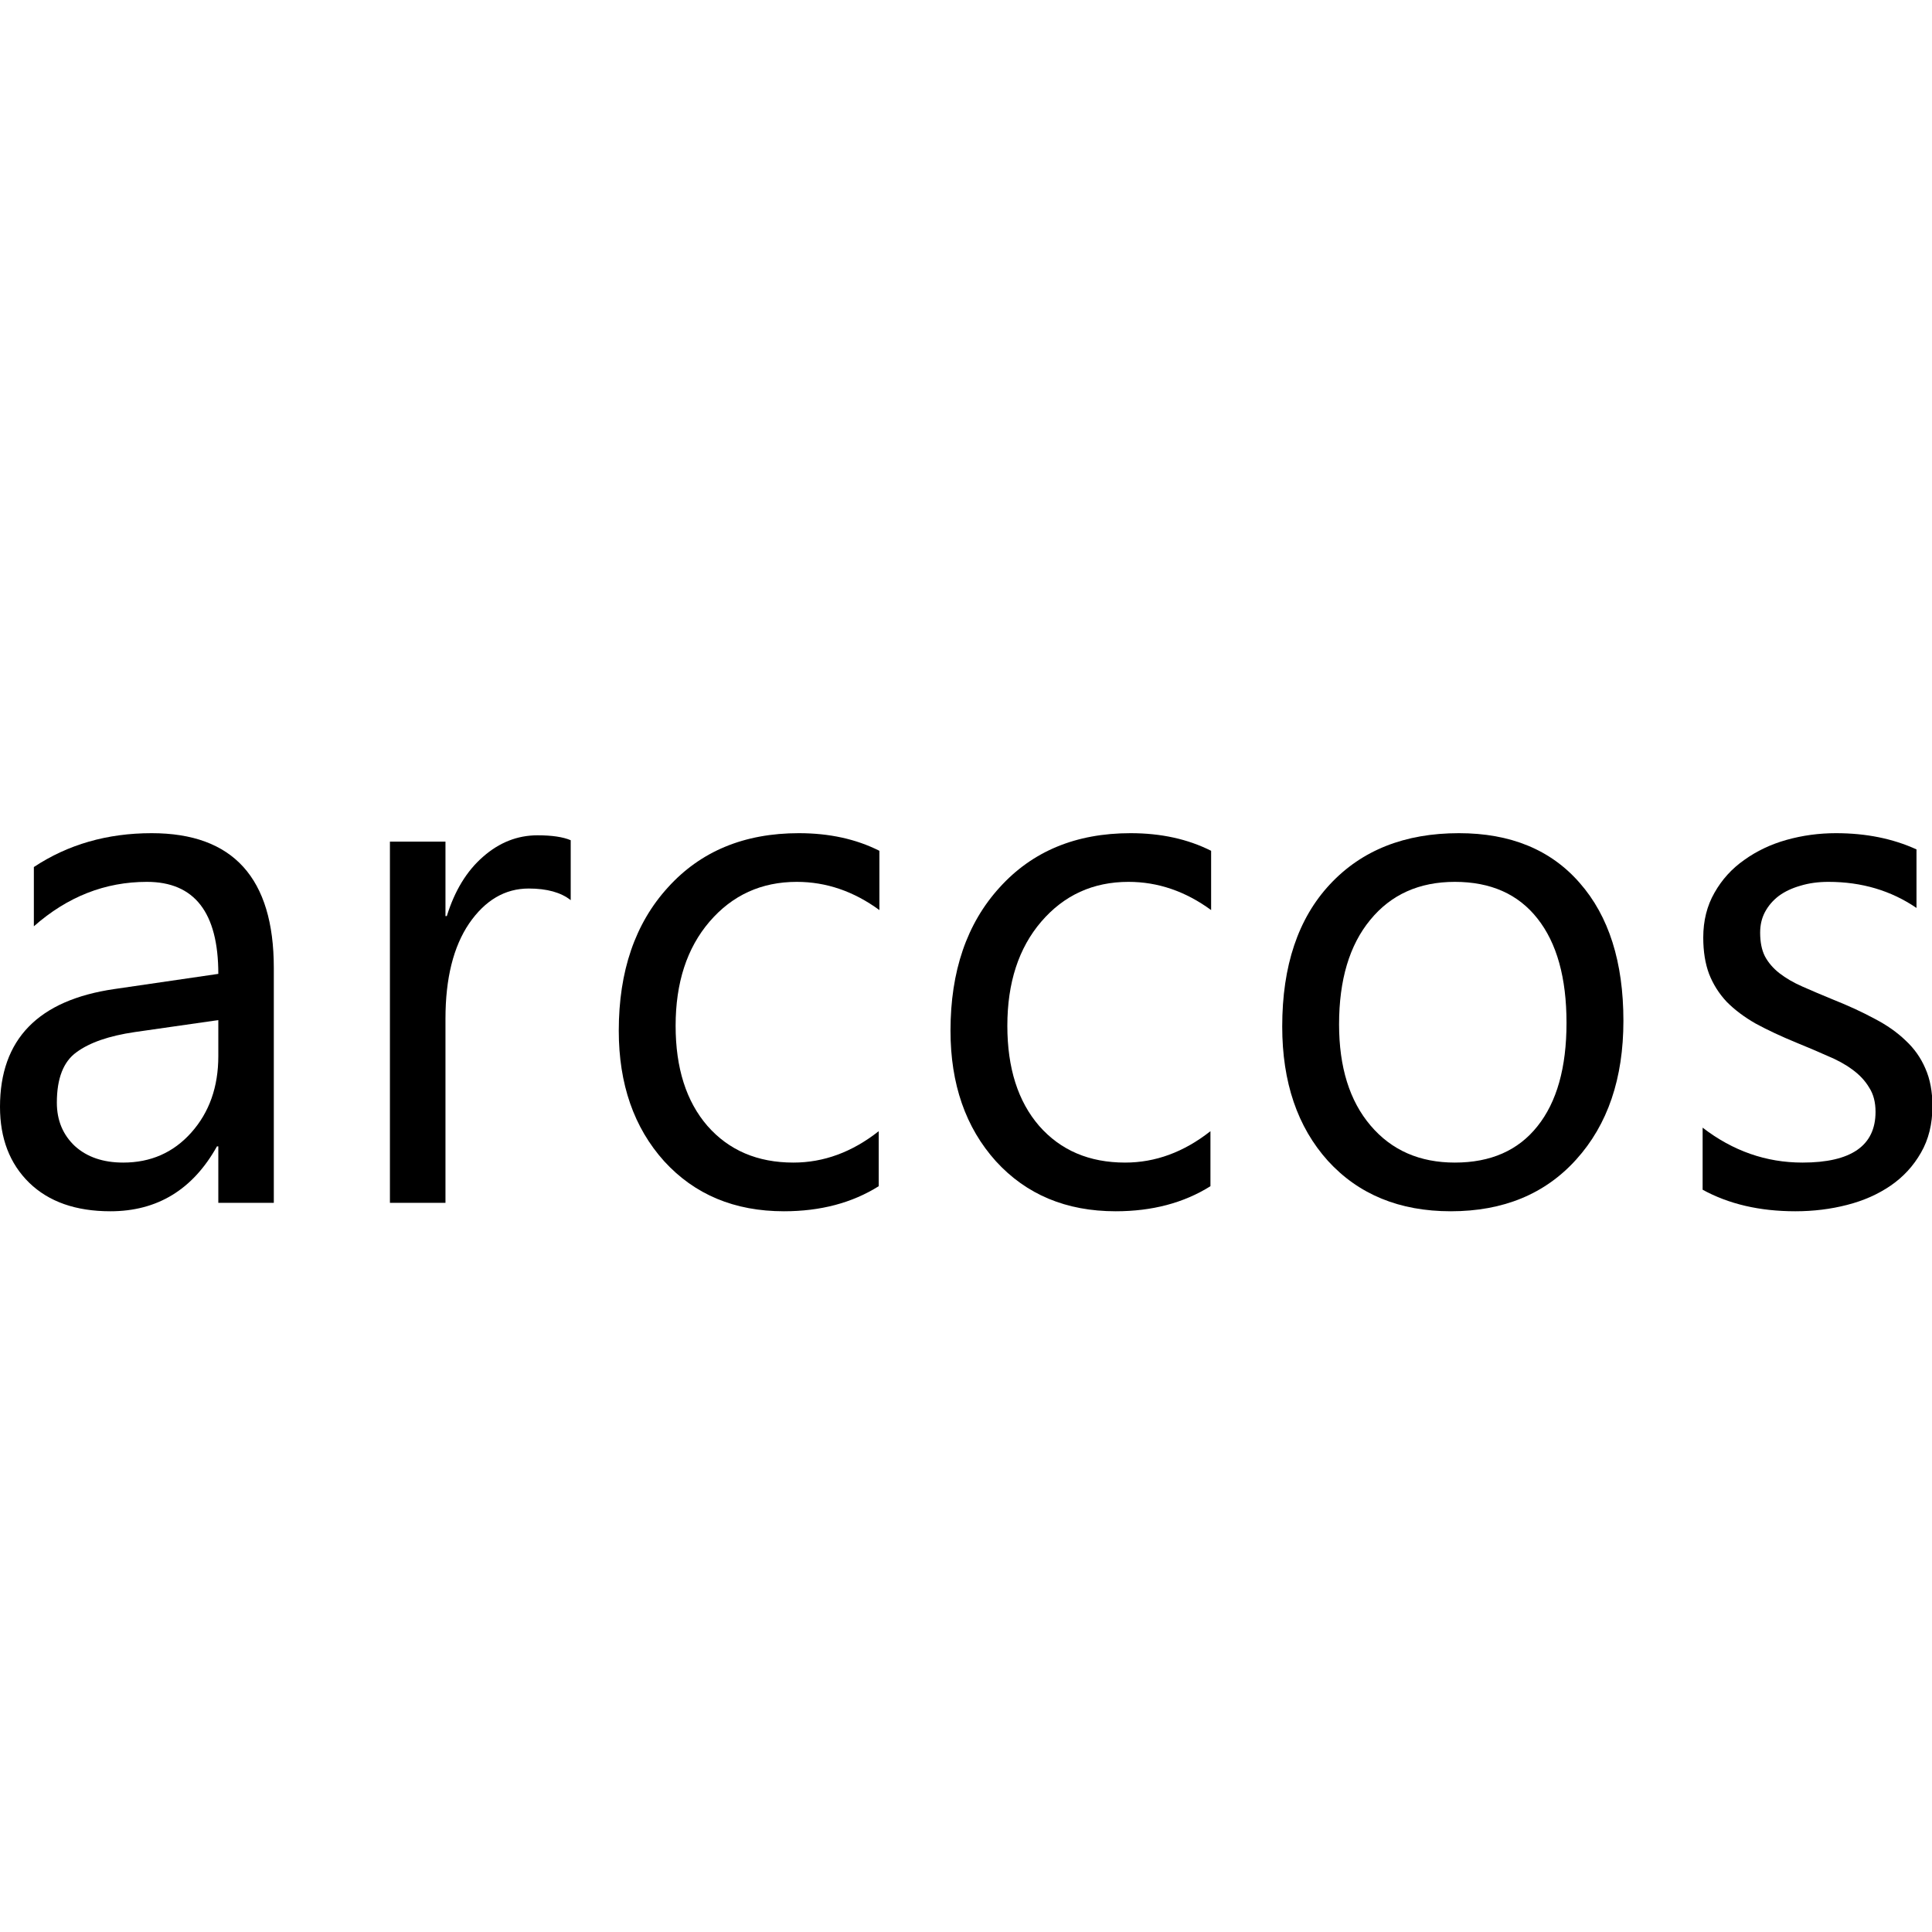 <svg width="40" height="40" viewBox="0 0 40 40" fill="none" xmlns="http://www.w3.org/2000/svg">
<path d="M5.669 24.903H4.52V23.734H4.492C3.992 24.63 3.256 25.078 2.285 25.078C1.57 25.078 1.009 24.881 0.603 24.486C0.201 24.092 0 23.569 0 22.916C0 21.519 0.79 20.706 2.369 20.477L4.52 20.163C4.52 18.893 4.027 18.258 3.041 18.258C2.177 18.258 1.397 18.564 0.701 19.178V17.951C1.406 17.484 2.219 17.25 3.14 17.25C4.826 17.25 5.669 18.18 5.669 20.039V24.903ZM4.52 21.12L2.789 21.368C2.257 21.446 1.855 21.585 1.584 21.785C1.313 21.979 1.177 22.327 1.177 22.829C1.177 23.194 1.301 23.493 1.549 23.727C1.801 23.956 2.135 24.07 2.551 24.07C3.121 24.07 3.59 23.863 3.959 23.45C4.333 23.031 4.52 22.503 4.52 21.865V21.12Z" fill="black"/>
<path d="M11.816 18.637C11.615 18.477 11.325 18.396 10.947 18.396C10.456 18.396 10.045 18.637 9.713 19.119C9.386 19.601 9.223 20.259 9.223 21.091V24.903H8.073V17.425H9.223V18.966H9.251C9.414 18.44 9.664 18.031 10 17.739C10.337 17.442 10.713 17.294 11.129 17.294C11.428 17.294 11.657 17.328 11.816 17.396V18.637Z" fill="black"/>
<path d="M18.193 24.559C17.642 24.905 16.987 25.078 16.231 25.078C15.207 25.078 14.38 24.732 13.75 24.041C13.124 23.345 12.811 22.444 12.811 21.339C12.811 20.108 13.149 19.119 13.827 18.375C14.504 17.625 15.408 17.25 16.539 17.25C17.17 17.25 17.726 17.372 18.207 17.615V18.842C17.674 18.452 17.104 18.258 16.497 18.258C15.763 18.258 15.161 18.533 14.689 19.083C14.222 19.628 13.988 20.346 13.988 21.237C13.988 22.113 14.208 22.804 14.647 23.311C15.091 23.817 15.684 24.07 16.427 24.07C17.053 24.07 17.642 23.854 18.193 23.42V24.559Z" fill="black"/>
<path d="M25.061 24.559C24.509 24.905 23.855 25.078 23.099 25.078C22.075 25.078 21.248 24.732 20.618 24.041C19.992 23.345 19.679 22.444 19.679 21.339C19.679 20.108 20.017 19.119 20.695 18.375C21.372 17.625 22.276 17.25 23.407 17.25C24.038 17.25 24.593 17.372 25.075 17.615V18.842C24.542 18.452 23.972 18.258 23.365 18.258C22.631 18.258 22.029 18.533 21.557 19.083C21.09 19.628 20.856 20.346 20.856 21.237C20.856 22.113 21.076 22.804 21.515 23.311C21.959 23.817 22.552 24.07 23.295 24.07C23.921 24.07 24.509 23.854 25.061 23.42V24.559Z" fill="black"/>
<path d="M30.037 25.078C28.976 25.078 28.128 24.73 27.493 24.034C26.862 23.333 26.547 22.405 26.547 21.252C26.547 19.996 26.876 19.015 27.535 18.309C28.193 17.603 29.083 17.25 30.205 17.25C31.274 17.25 32.108 17.593 32.706 18.28C33.309 18.966 33.611 19.918 33.611 21.135C33.611 22.327 33.286 23.284 32.636 24.004C31.992 24.72 31.125 25.078 30.037 25.078ZM30.121 18.258C29.382 18.258 28.798 18.521 28.369 19.046C27.939 19.567 27.724 20.288 27.724 21.208C27.724 22.094 27.941 22.792 28.376 23.303C28.81 23.815 29.392 24.07 30.121 24.07C30.863 24.07 31.433 23.819 31.831 23.318C32.232 22.817 32.433 22.103 32.433 21.178C32.433 20.244 32.232 19.523 31.831 19.017C31.433 18.511 30.863 18.258 30.121 18.258Z" fill="black"/>
<path d="M35.251 24.632V23.347C35.877 23.829 36.566 24.07 37.318 24.07C38.327 24.07 38.831 23.72 38.831 23.019C38.831 22.819 38.787 22.651 38.698 22.515C38.614 22.374 38.498 22.25 38.348 22.142C38.203 22.035 38.03 21.94 37.829 21.858C37.633 21.77 37.421 21.68 37.192 21.587C36.874 21.456 36.594 21.325 36.351 21.193C36.112 21.057 35.912 20.906 35.748 20.74C35.589 20.57 35.468 20.378 35.384 20.163C35.304 19.949 35.264 19.699 35.264 19.411C35.264 19.061 35.342 18.752 35.496 18.484C35.65 18.211 35.855 17.985 36.112 17.805C36.369 17.62 36.661 17.481 36.988 17.389C37.32 17.296 37.661 17.25 38.012 17.25C38.633 17.25 39.189 17.362 39.679 17.586V18.798C39.151 18.438 38.544 18.258 37.857 18.258C37.642 18.258 37.449 18.285 37.276 18.338C37.103 18.387 36.953 18.457 36.827 18.55C36.706 18.642 36.61 18.754 36.54 18.886C36.474 19.012 36.442 19.153 36.442 19.309C36.442 19.504 36.474 19.667 36.54 19.798C36.61 19.93 36.711 20.047 36.841 20.149C36.972 20.251 37.131 20.344 37.318 20.426C37.505 20.509 37.717 20.599 37.956 20.697C38.273 20.823 38.558 20.955 38.81 21.091C39.063 21.222 39.278 21.373 39.455 21.544C39.633 21.709 39.768 21.901 39.862 22.12C39.96 22.34 40.009 22.6 40.009 22.902C40.009 23.272 39.929 23.593 39.771 23.866C39.616 24.138 39.408 24.365 39.147 24.545C38.885 24.725 38.584 24.859 38.243 24.946C37.902 25.034 37.544 25.078 37.171 25.078C36.432 25.078 35.792 24.929 35.251 24.632Z" fill="black"/>
</svg>
